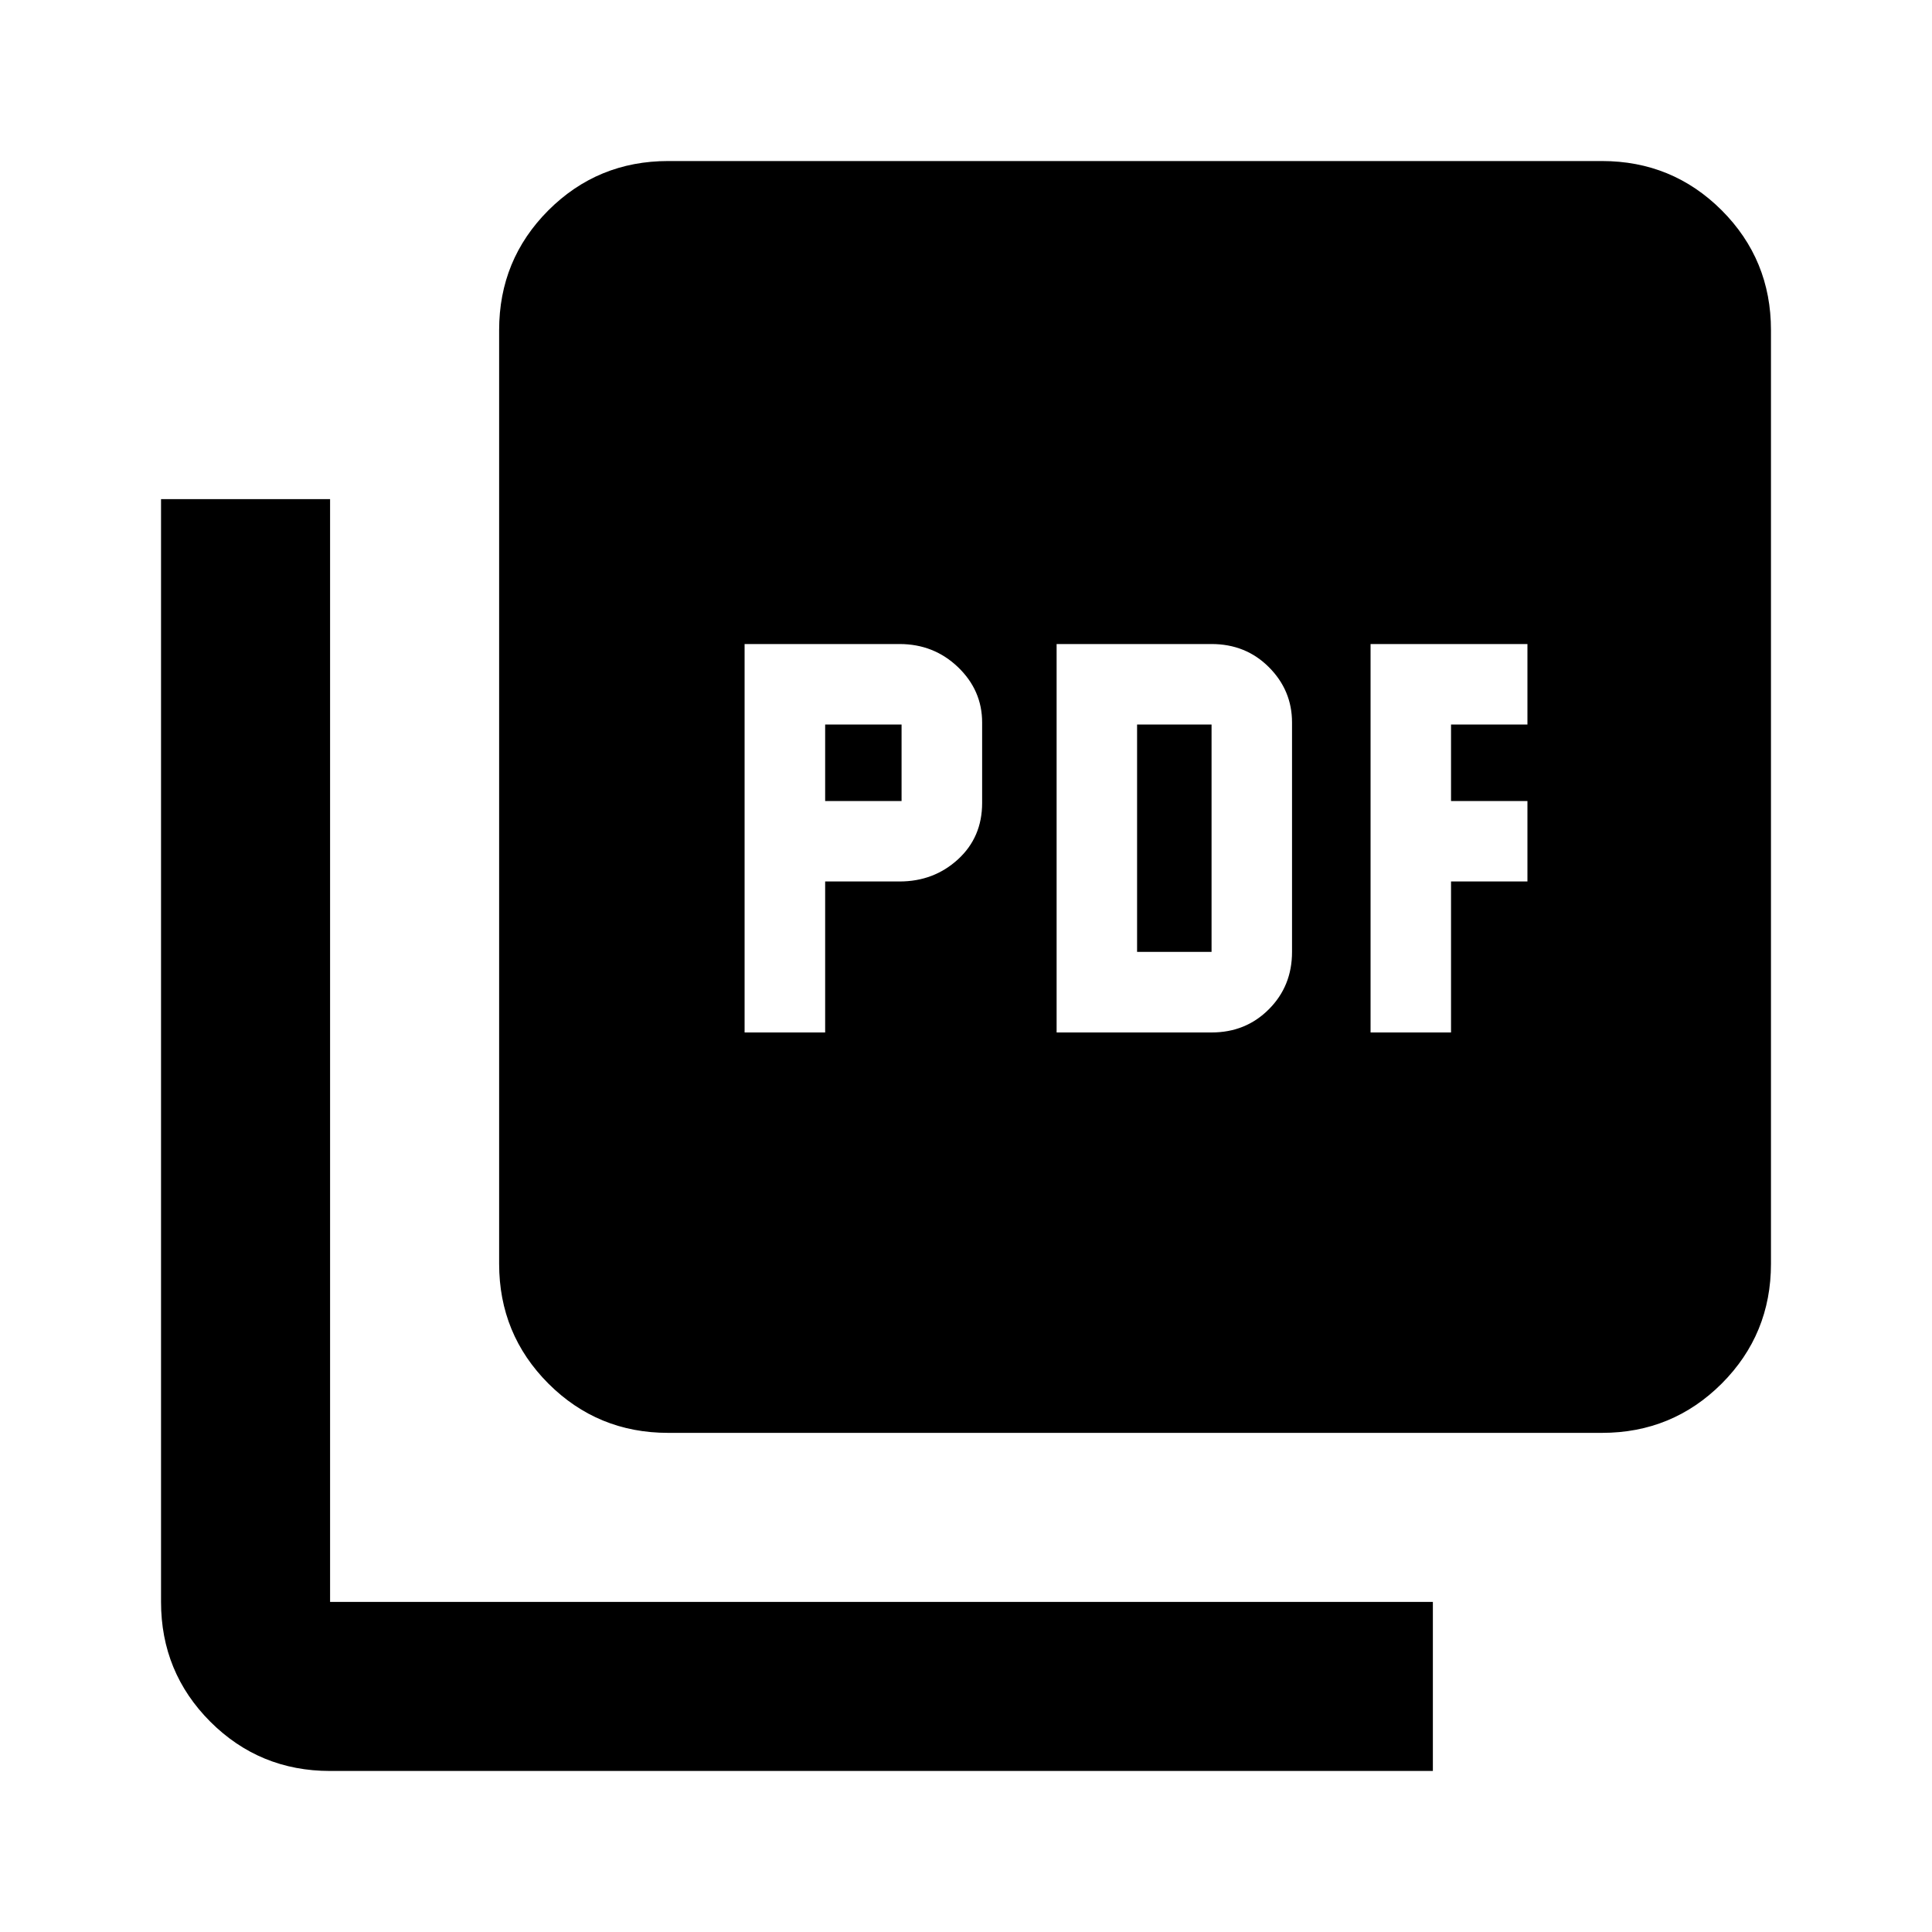 <svg xmlns="http://www.w3.org/2000/svg" viewBox="0 0 20 20"><path d="M7.708 10.688h.834V9.125h.77q.355 0 .605-.229t.25-.584v-.833q0-.333-.25-.573-.25-.239-.605-.239H7.708Zm.834-2.396V7.5h.791v.792Zm2.396 2.396h1.604q.354 0 .593-.24.24-.24.24-.594V7.479q0-.333-.24-.573-.239-.239-.593-.239h-1.604Zm.833-.834V7.5h.771v2.354Zm2.417.834h.833V9.125h.791v-.833h-.791V7.5h.791v-.833h-1.624Zm-7.271 4.145q-.729 0-1.24-.51-.51-.511-.51-1.24V3.417q0-.729.51-1.24.511-.51 1.24-.51h9.666q.729 0 1.24.51.51.511.51 1.24v9.666q0 .729-.51 1.24-.511.51-1.24.51Zm-3.5 3.5q-.729 0-1.24-.51-.51-.511-.51-1.24V5.167h1.75v11.416h11.416v1.75Z"/></svg>

